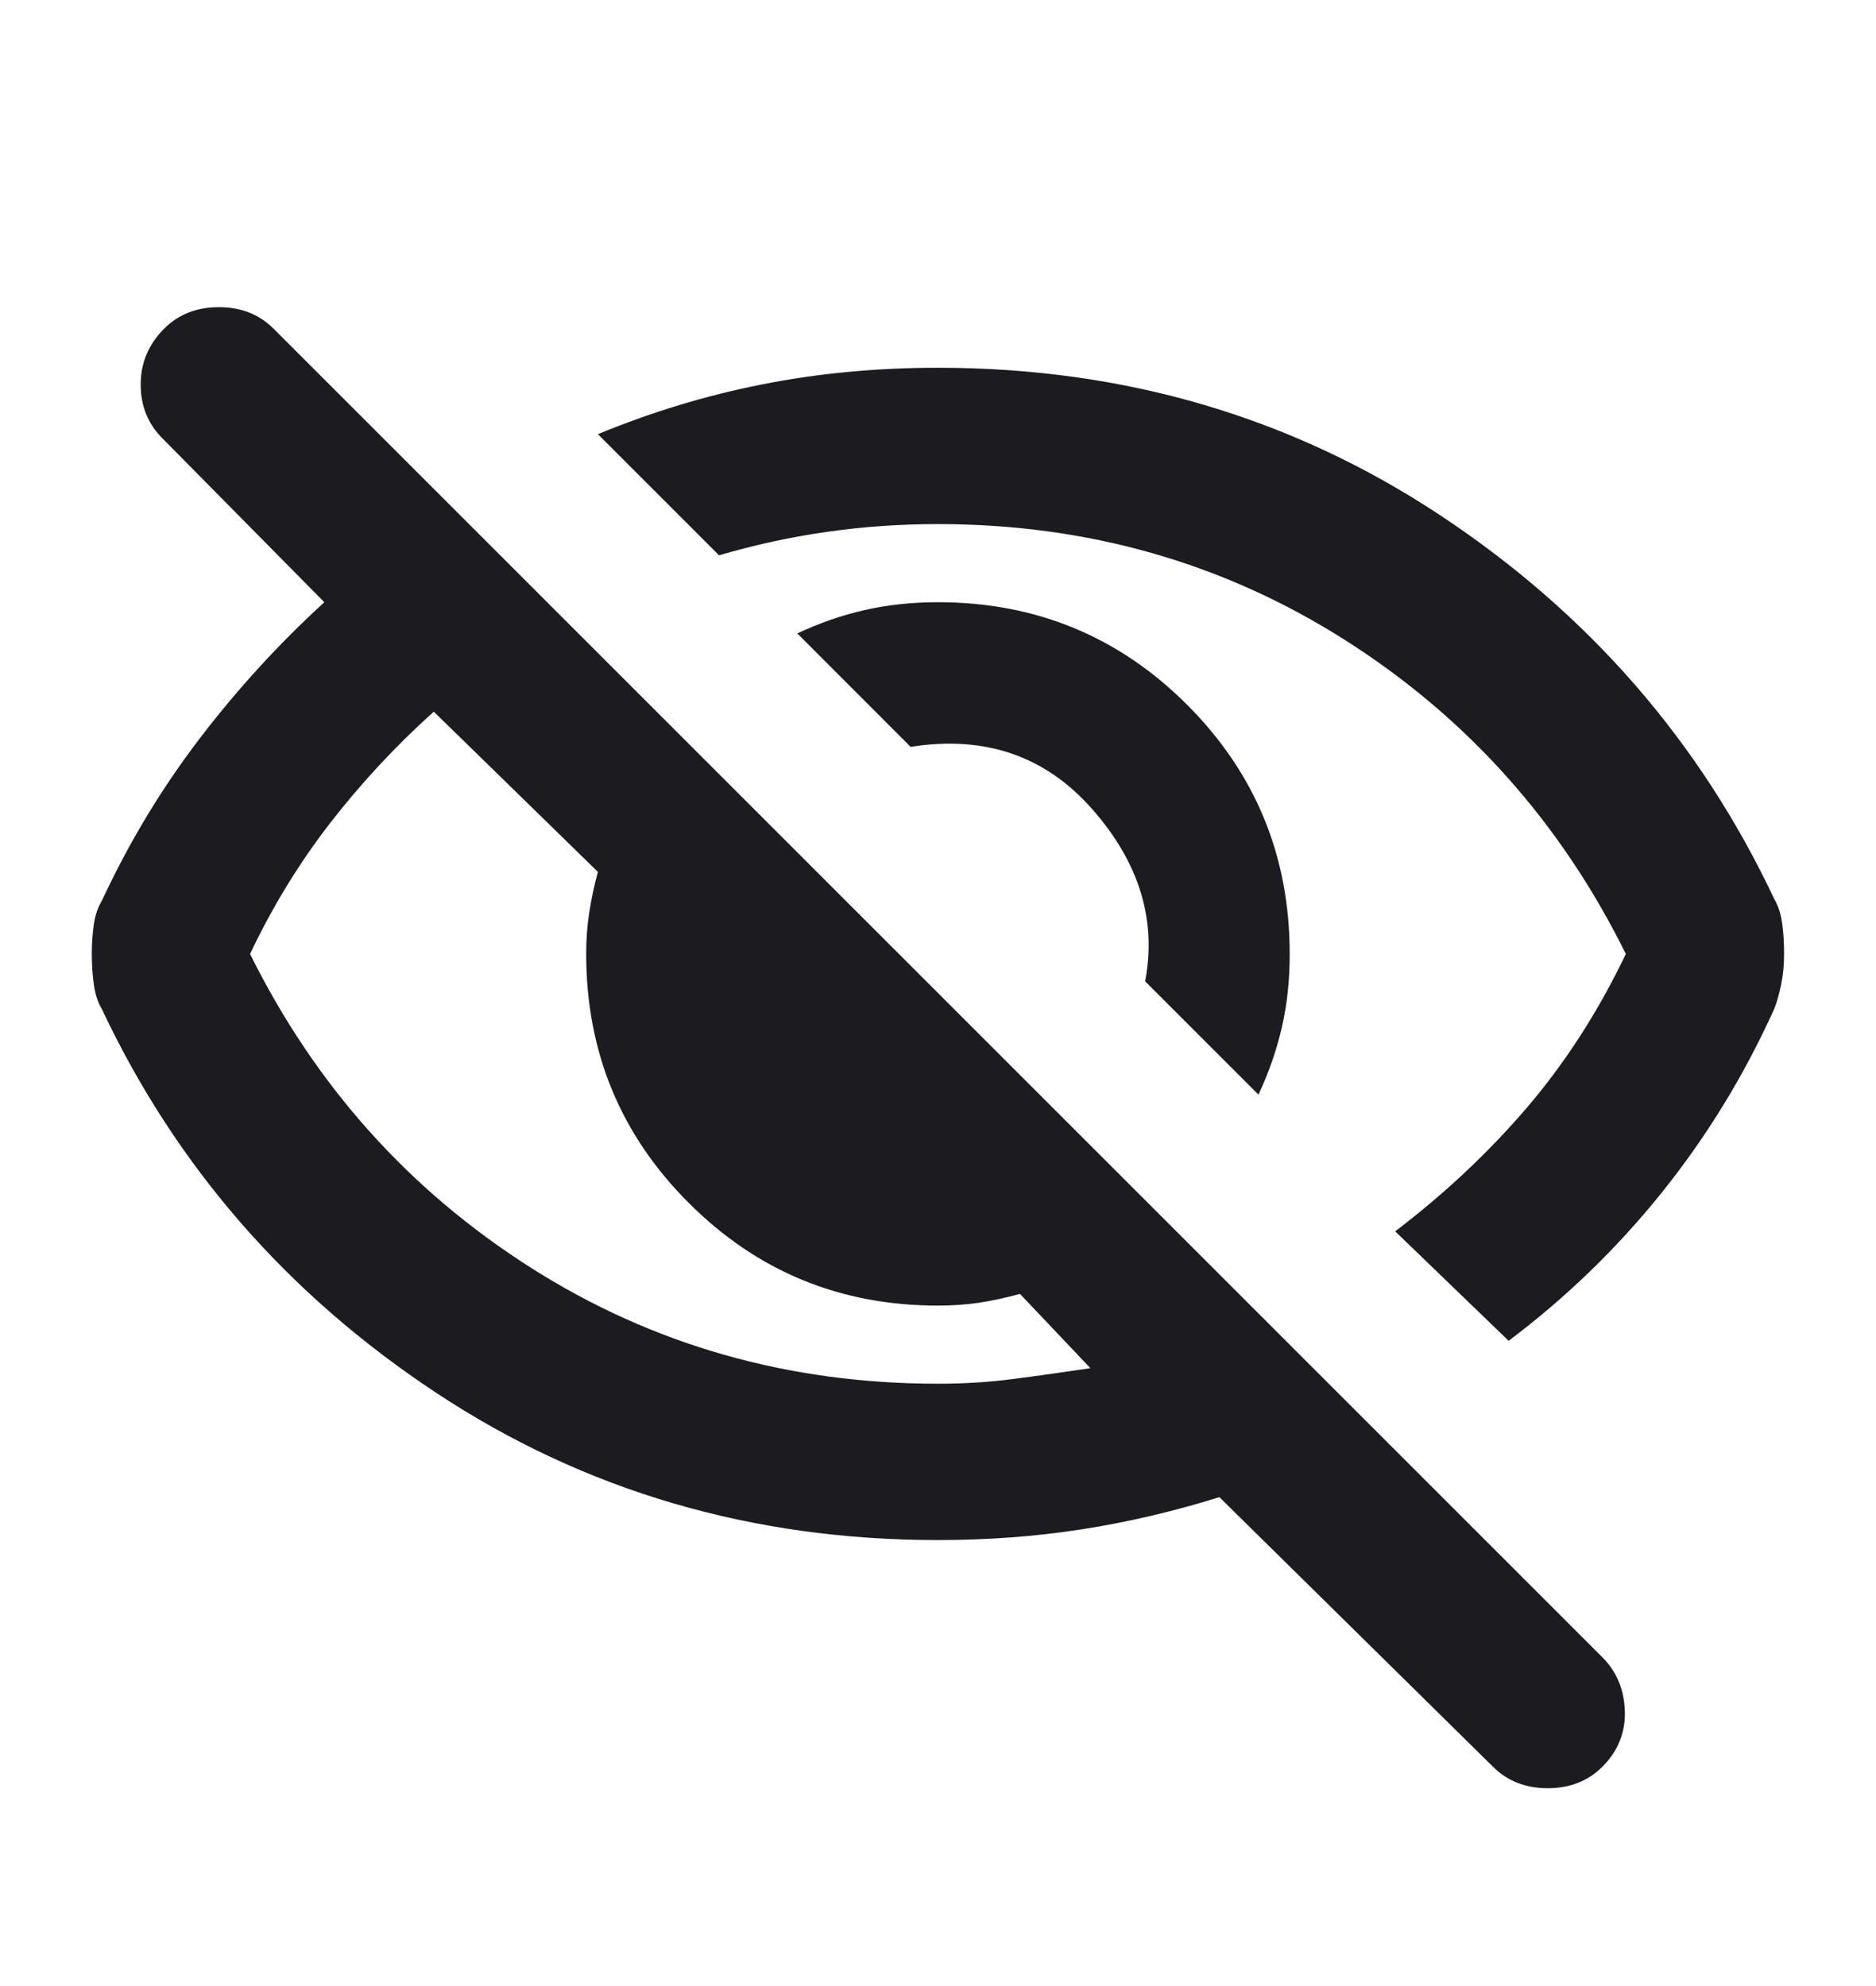 <svg width="17" height="18" viewBox="0 0 17 18" fill="none" xmlns="http://www.w3.org/2000/svg">
<mask id="mask0_1026_731" style="mask-type:alpha" maskUnits="userSpaceOnUse" x="0" y="0" width="17" height="18">
<rect y="0.5" width="17" height="17" fill="#D9D9D9"/>
</mask>
<g mask="url(#mask0_1026_731)">
<path d="M11.404 9.921L10.377 8.894C10.483 8.339 10.324 7.819 9.899 7.335C9.474 6.851 8.925 6.662 8.252 6.769L7.225 5.741C7.425 5.647 7.629 5.576 7.836 5.529C8.042 5.482 8.264 5.458 8.5 5.458C9.385 5.458 10.138 5.768 10.758 6.388C11.377 7.008 11.687 7.76 11.687 8.646C11.687 8.882 11.664 9.103 11.616 9.31C11.569 9.516 11.498 9.72 11.404 9.921ZM13.671 12.152L12.643 11.16C13.092 10.818 13.491 10.443 13.839 10.036C14.187 9.628 14.485 9.165 14.733 8.646C14.143 7.453 13.296 6.506 12.192 5.803C11.088 5.101 9.857 4.75 8.5 4.75C8.157 4.75 7.821 4.773 7.49 4.821C7.16 4.868 6.835 4.939 6.516 5.033L5.418 3.935C5.903 3.735 6.398 3.584 6.906 3.484C7.414 3.383 7.945 3.333 8.5 3.333C10.188 3.333 11.705 3.779 13.051 4.67C14.397 5.561 15.406 6.721 16.079 8.15C16.114 8.209 16.138 8.283 16.15 8.371C16.162 8.46 16.167 8.551 16.167 8.646C16.167 8.74 16.159 8.832 16.141 8.92C16.123 9.009 16.102 9.082 16.079 9.141C15.807 9.744 15.468 10.298 15.061 10.806C14.653 11.314 14.19 11.762 13.671 12.152ZM13.529 16.012L11.05 13.569C10.636 13.698 10.22 13.796 9.801 13.861C9.382 13.926 8.948 13.958 8.5 13.958C6.812 13.958 5.295 13.512 3.949 12.621C2.603 11.73 1.593 10.57 0.921 9.141C0.885 9.082 0.862 9.009 0.85 8.92C0.838 8.832 0.832 8.74 0.832 8.646C0.832 8.551 0.838 8.463 0.85 8.38C0.862 8.297 0.885 8.227 0.921 8.168C1.168 7.636 1.464 7.146 1.806 6.698C2.148 6.249 2.526 5.836 2.939 5.458L1.47 3.971C1.34 3.841 1.275 3.678 1.275 3.484C1.275 3.289 1.346 3.121 1.487 2.979C1.617 2.849 1.782 2.784 1.983 2.784C2.184 2.784 2.349 2.849 2.479 2.979L14.521 15.021C14.65 15.15 14.718 15.313 14.724 15.508C14.73 15.702 14.662 15.871 14.521 16.012C14.391 16.142 14.225 16.207 14.025 16.207C13.824 16.207 13.659 16.142 13.529 16.012ZM3.931 6.45C3.589 6.757 3.276 7.093 2.992 7.459C2.709 7.825 2.467 8.221 2.266 8.646C2.857 9.838 3.704 10.785 4.808 11.488C5.911 12.19 7.142 12.541 8.5 12.541C8.736 12.541 8.966 12.527 9.19 12.497C9.415 12.468 9.645 12.435 9.881 12.4L9.243 11.727C9.114 11.762 8.99 11.789 8.872 11.807C8.754 11.824 8.63 11.833 8.5 11.833C7.614 11.833 6.862 11.523 6.242 10.903C5.622 10.284 5.312 9.531 5.312 8.646C5.312 8.516 5.321 8.392 5.339 8.274C5.357 8.156 5.383 8.032 5.418 7.902L3.931 6.45Z" fill="#1C1B1F"/>
</g>
</svg>
